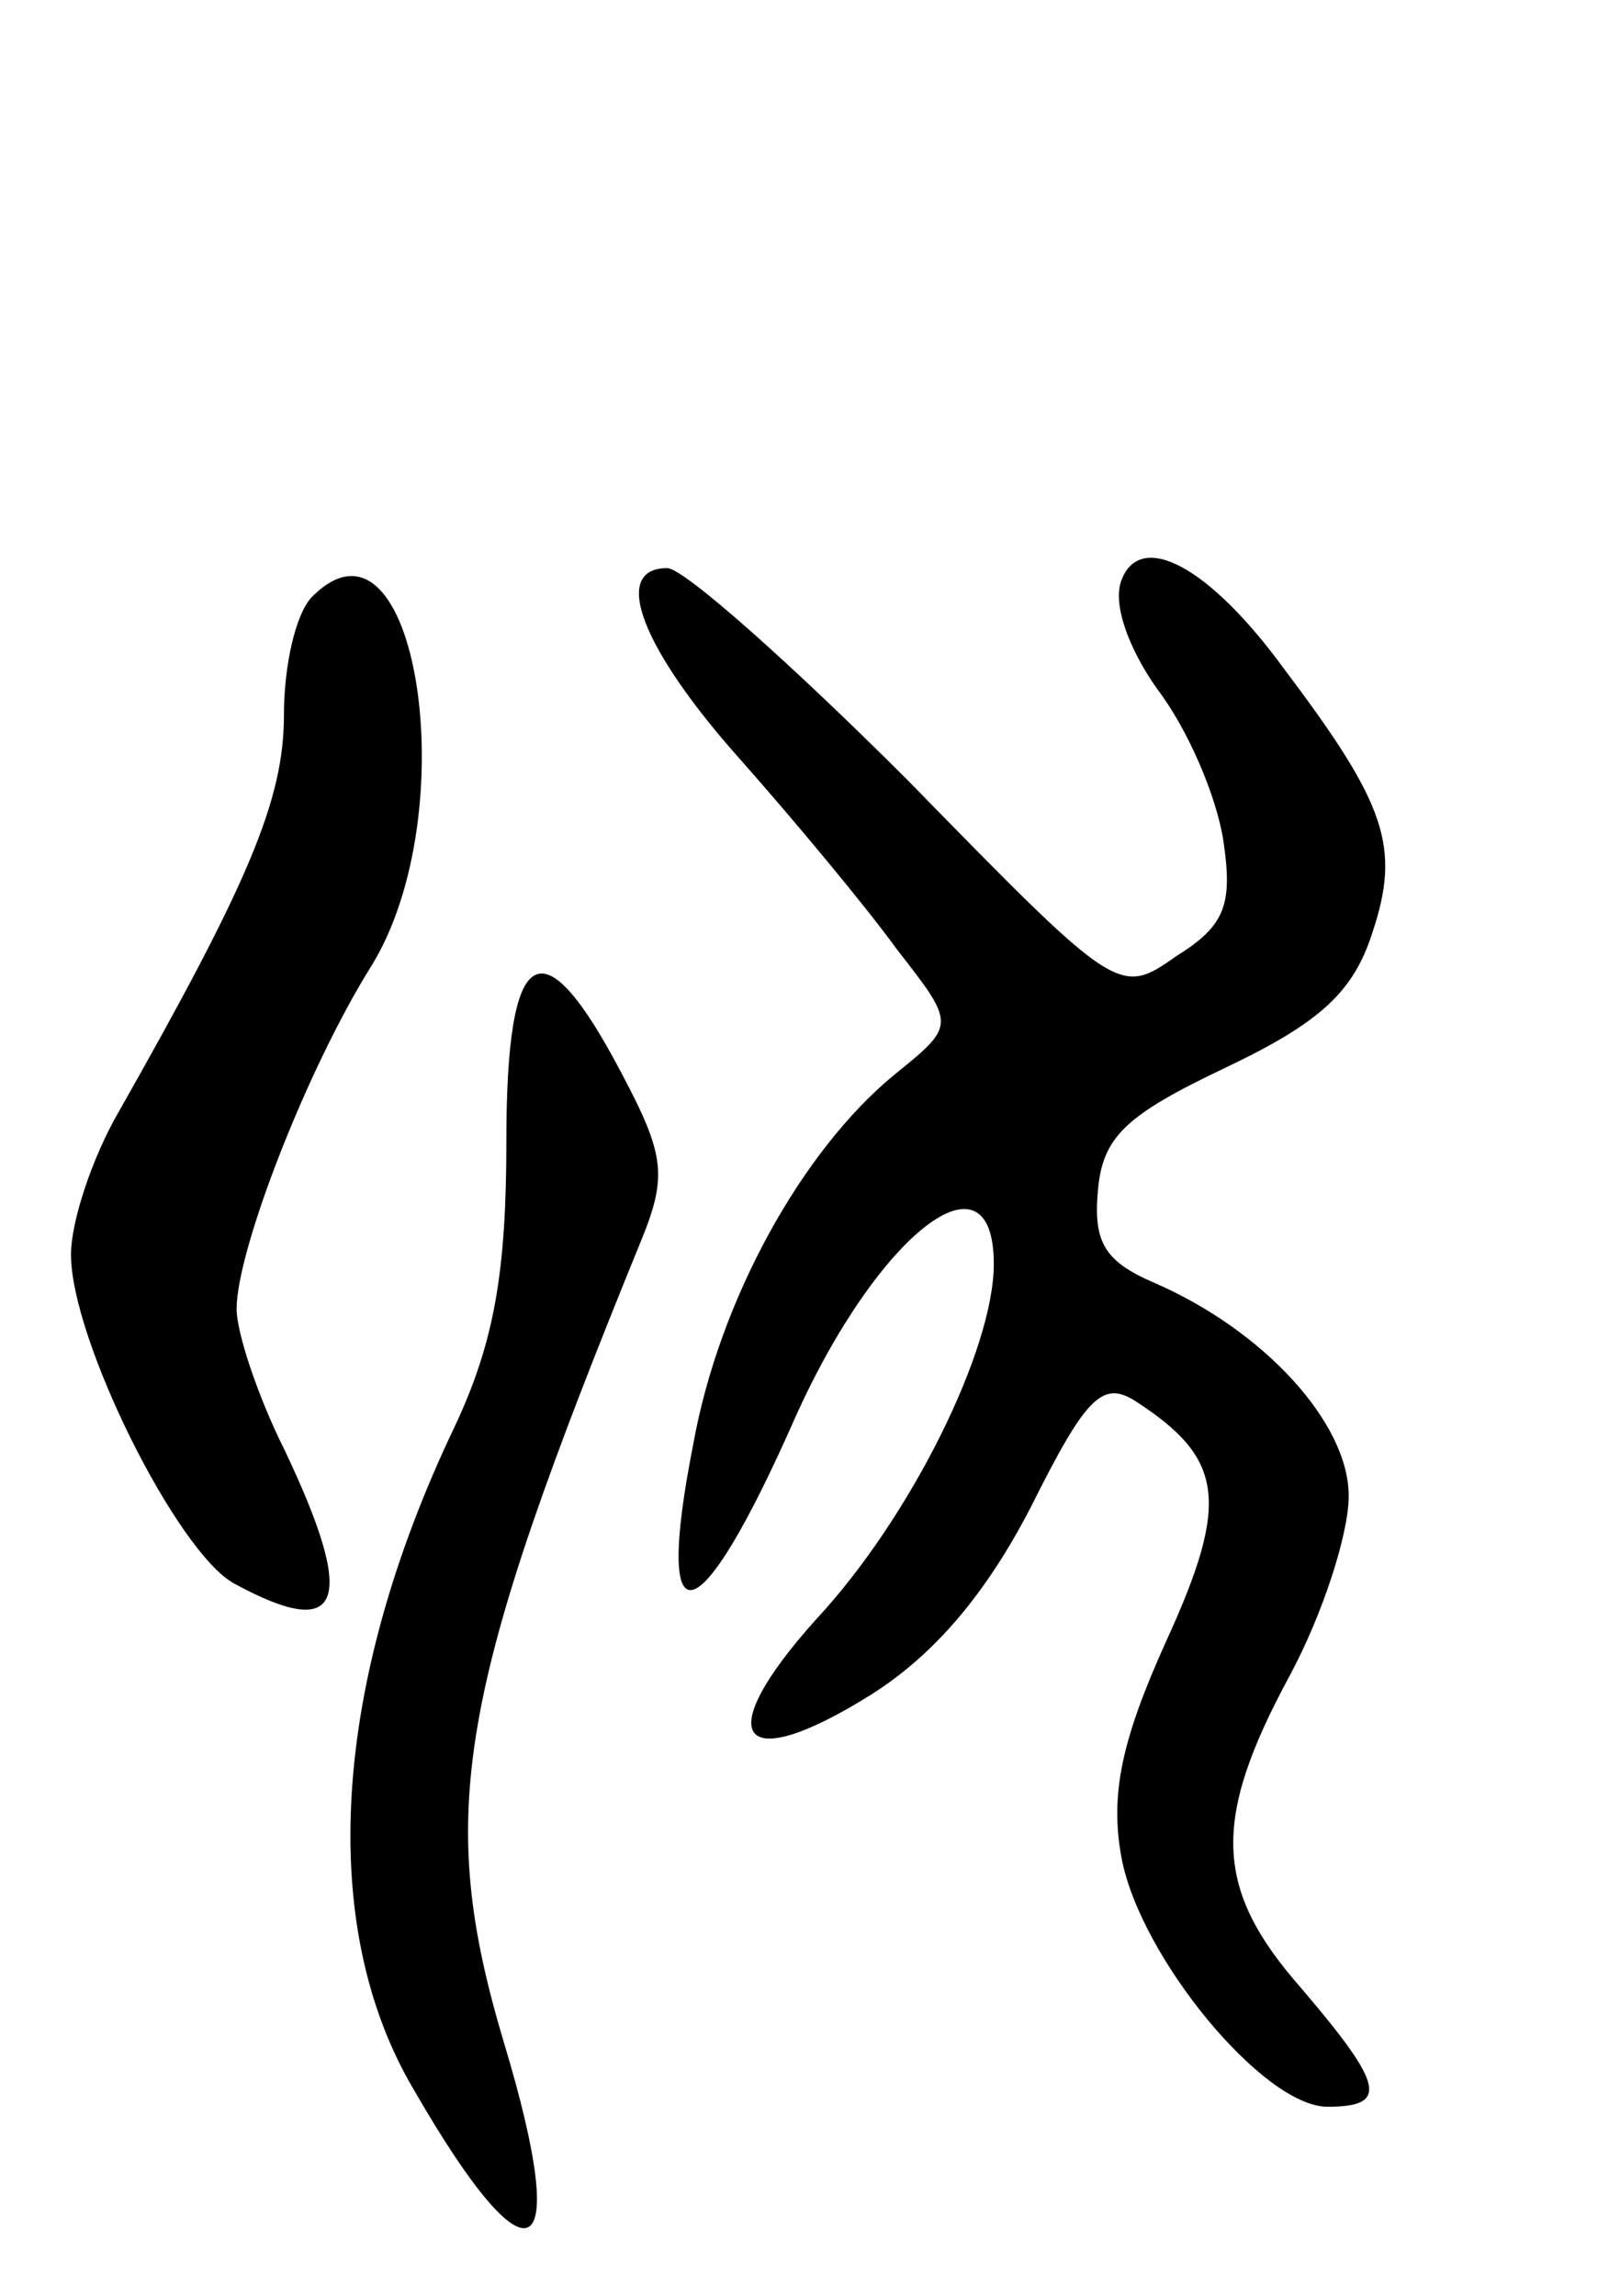 <svg version="1.0" xmlns="http://www.w3.org/2000/svg"
 width="68pt" height="97pt" viewBox="0 0 68 97"
 preserveAspectRatio="xMidYMid meet">
<g transform="translate(0,97) scale(0.1,-0.1)"
fill="#000000" stroke="none">
<path d="M474 725 c-4 -10 3 -29 15 -46 13 -17 25 -45 28 -64 4 -27 1 -36 -20
-49 -24 -17 -25 -16 -113 74 -49 49 -95 90 -102 90 -24 0 -11 -34 31 -81 23
-26 53 -62 66 -80 25 -32 25 -32 -1 -53 -39 -32 -74 -95 -85 -156 -17 -86 2
-82 43 11 35 78 84 116 84 65 0 -36 -35 -107 -75 -150 -45 -50 -33 -67 23 -32
27 17 49 43 68 80 23 46 30 53 44 44 37 -24 40 -42 13 -101 -19 -42 -24 -65
-19 -92 8 -42 60 -105 87 -105 26 0 24 9 -11 50 -37 42 -38 71 -5 132 14 26
25 60 25 76 0 31 -36 70 -82 90 -21 9 -26 17 -24 39 2 23 12 32 54 52 40 19
54 32 62 57 12 36 6 54 -37 111 -32 44 -61 59 -69 38z"/>
<path d="M132 718 c-7 -7 -12 -29 -12 -50 0 -36 -15 -71 -70 -168 -11 -19 -20
-46 -20 -60 0 -36 45 -126 69 -139 46 -25 52 -8 21 57 -11 22 -20 49 -20 59 0
25 30 102 57 145 40 65 19 200 -25 156z"/>
<path d="M214 488 c0 -55 -5 -85 -22 -121 -52 -109 -58 -211 -17 -280 49 -85
67 -76 38 20 -29 97 -20 148 58 339 11 27 10 36 -8 70 -34 65 -49 56 -49 -28z"/>
</g>
</svg>
